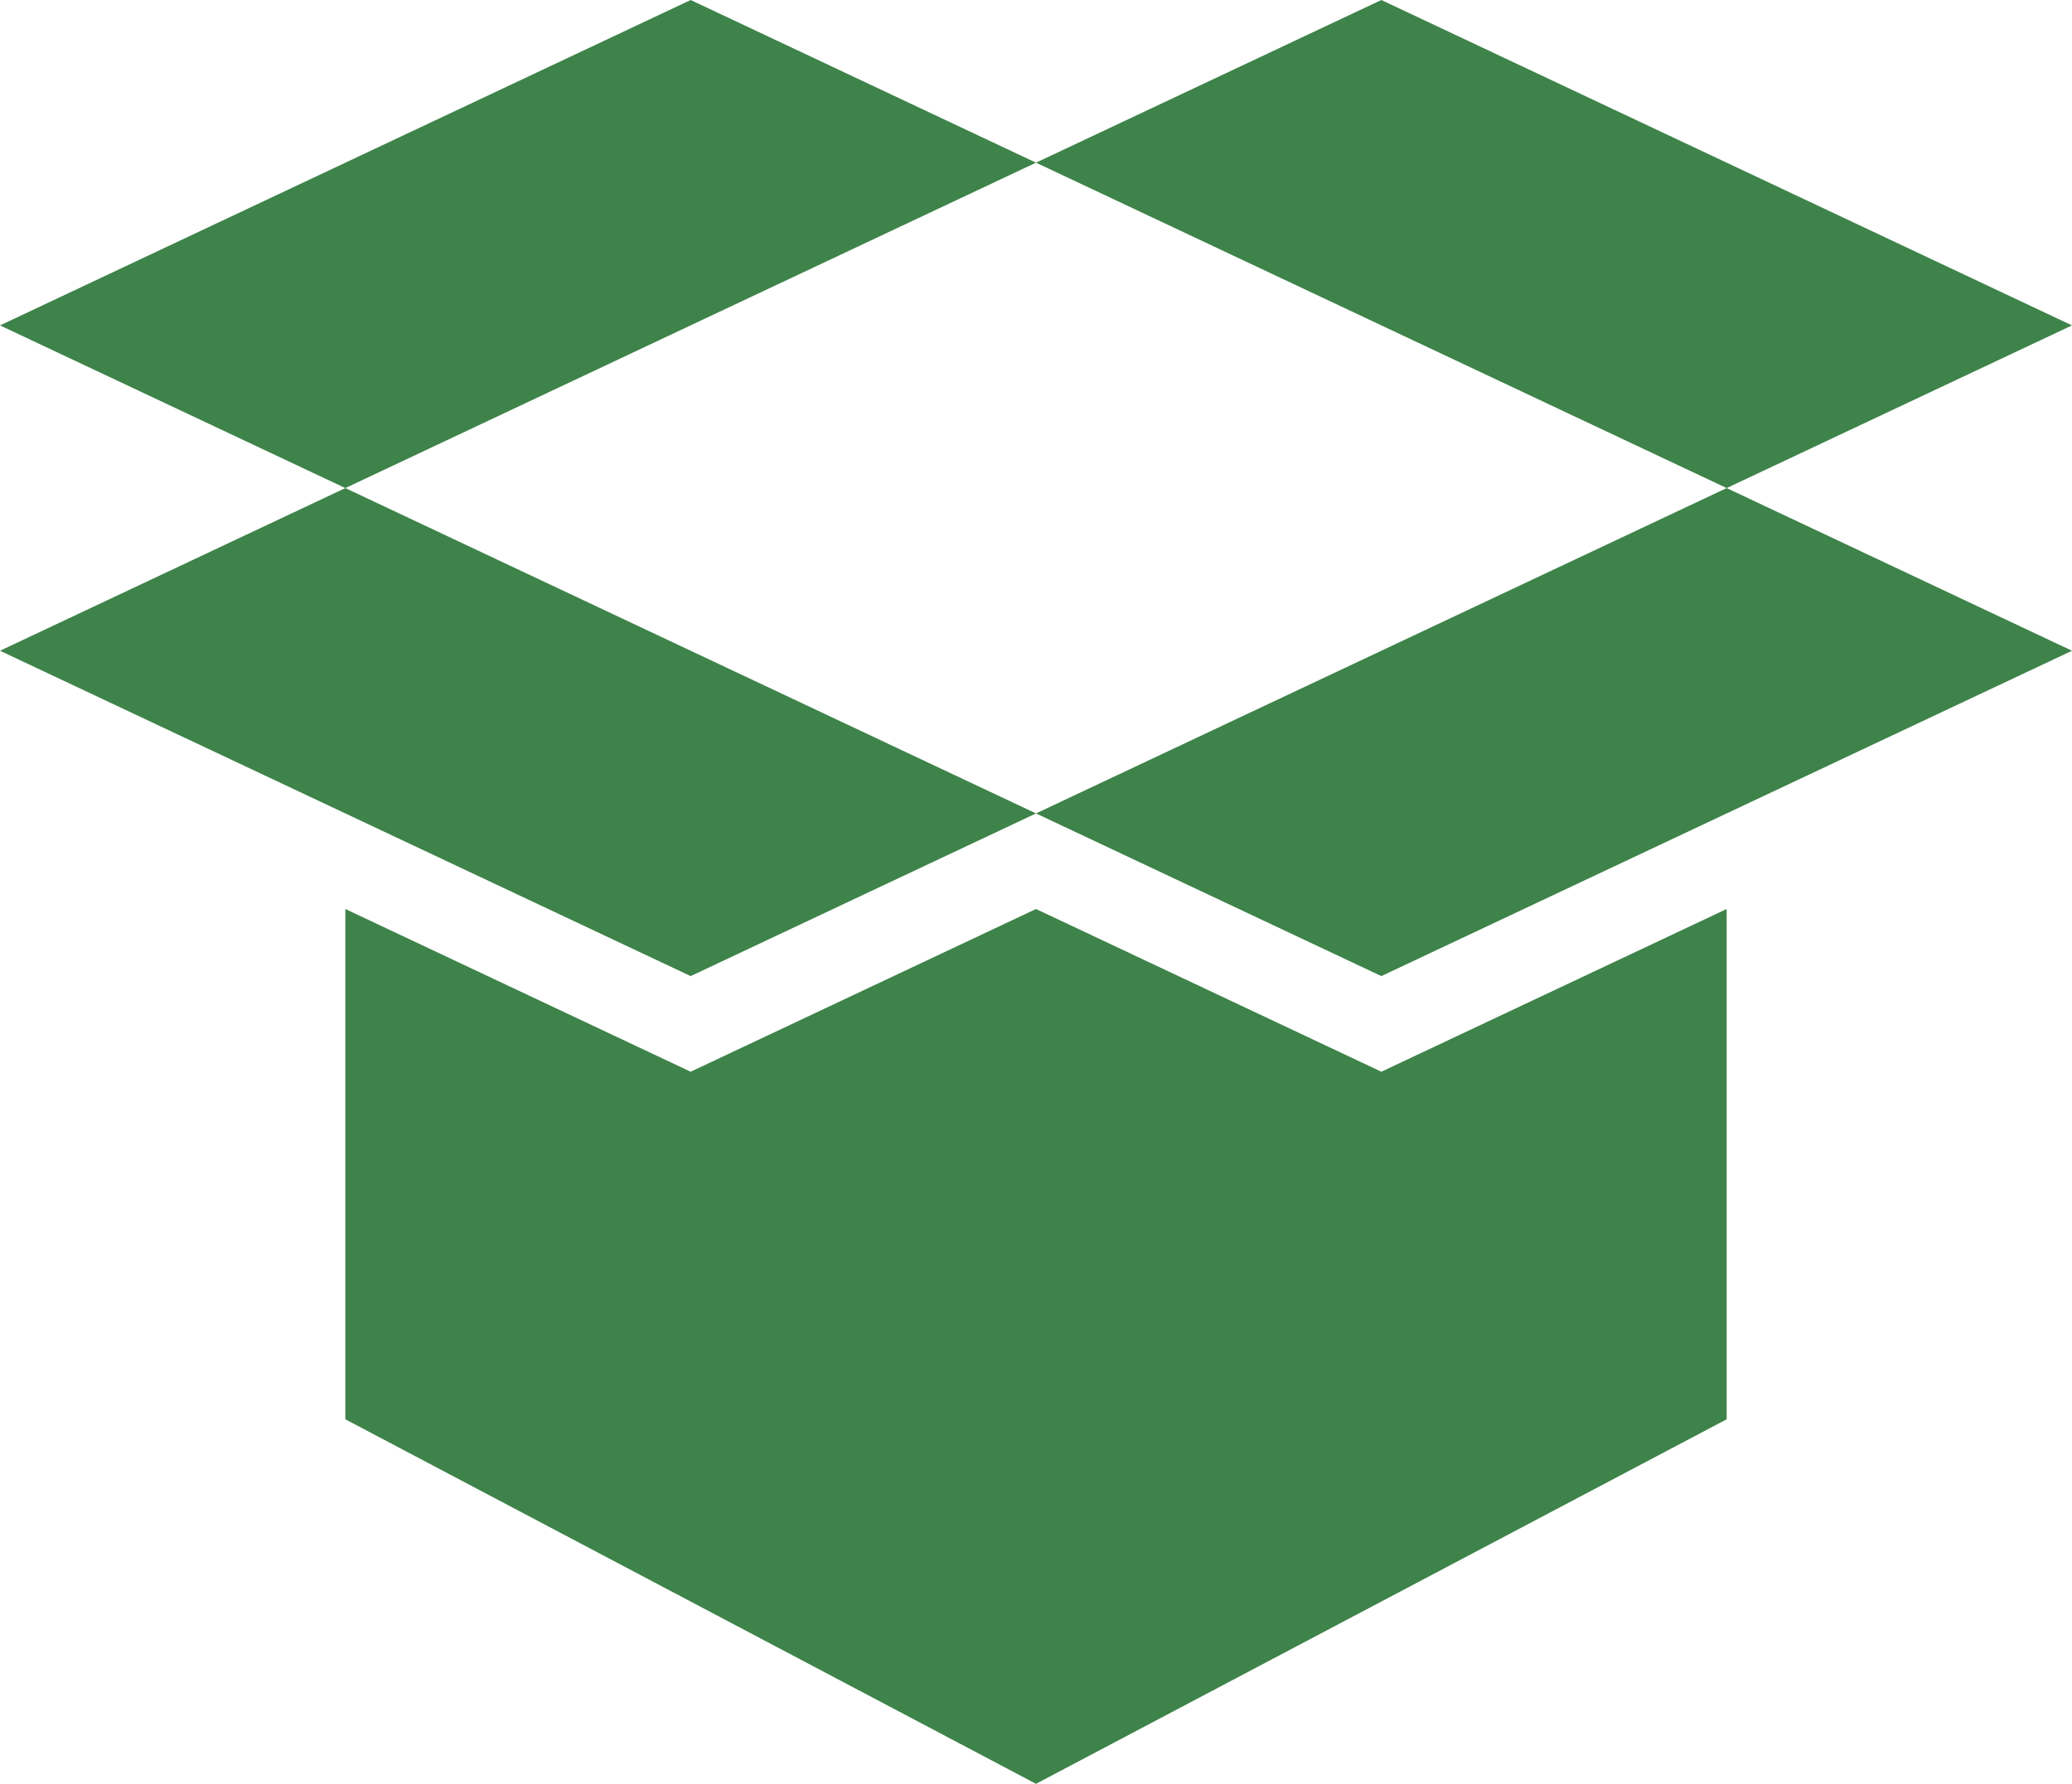 <svg width="36" height="31" viewBox="0 0 36 31" fill="none" xmlns="http://www.w3.org/2000/svg">
<path d="M24 16.963L18 14.136L30 8.482L36 11.309L30 14.136L24 16.963ZM30 2.827L24 0L18 2.827L30 8.482L36 5.655L30 2.827ZM12 11.309L6 8.482L0 11.309L12 16.963L18 14.136L12 11.309ZM12 5.654L18 2.827L12 0L0 5.655L6 8.482L12 5.654ZM30 15.797L24.63 18.328L24 18.625L23.371 18.328L18 15.797L12.63 18.328L12 18.625L11.37 18.328L6 15.797V24.665L18 31L30 24.665V15.797Z" fill="#3E834A"/>
</svg>
